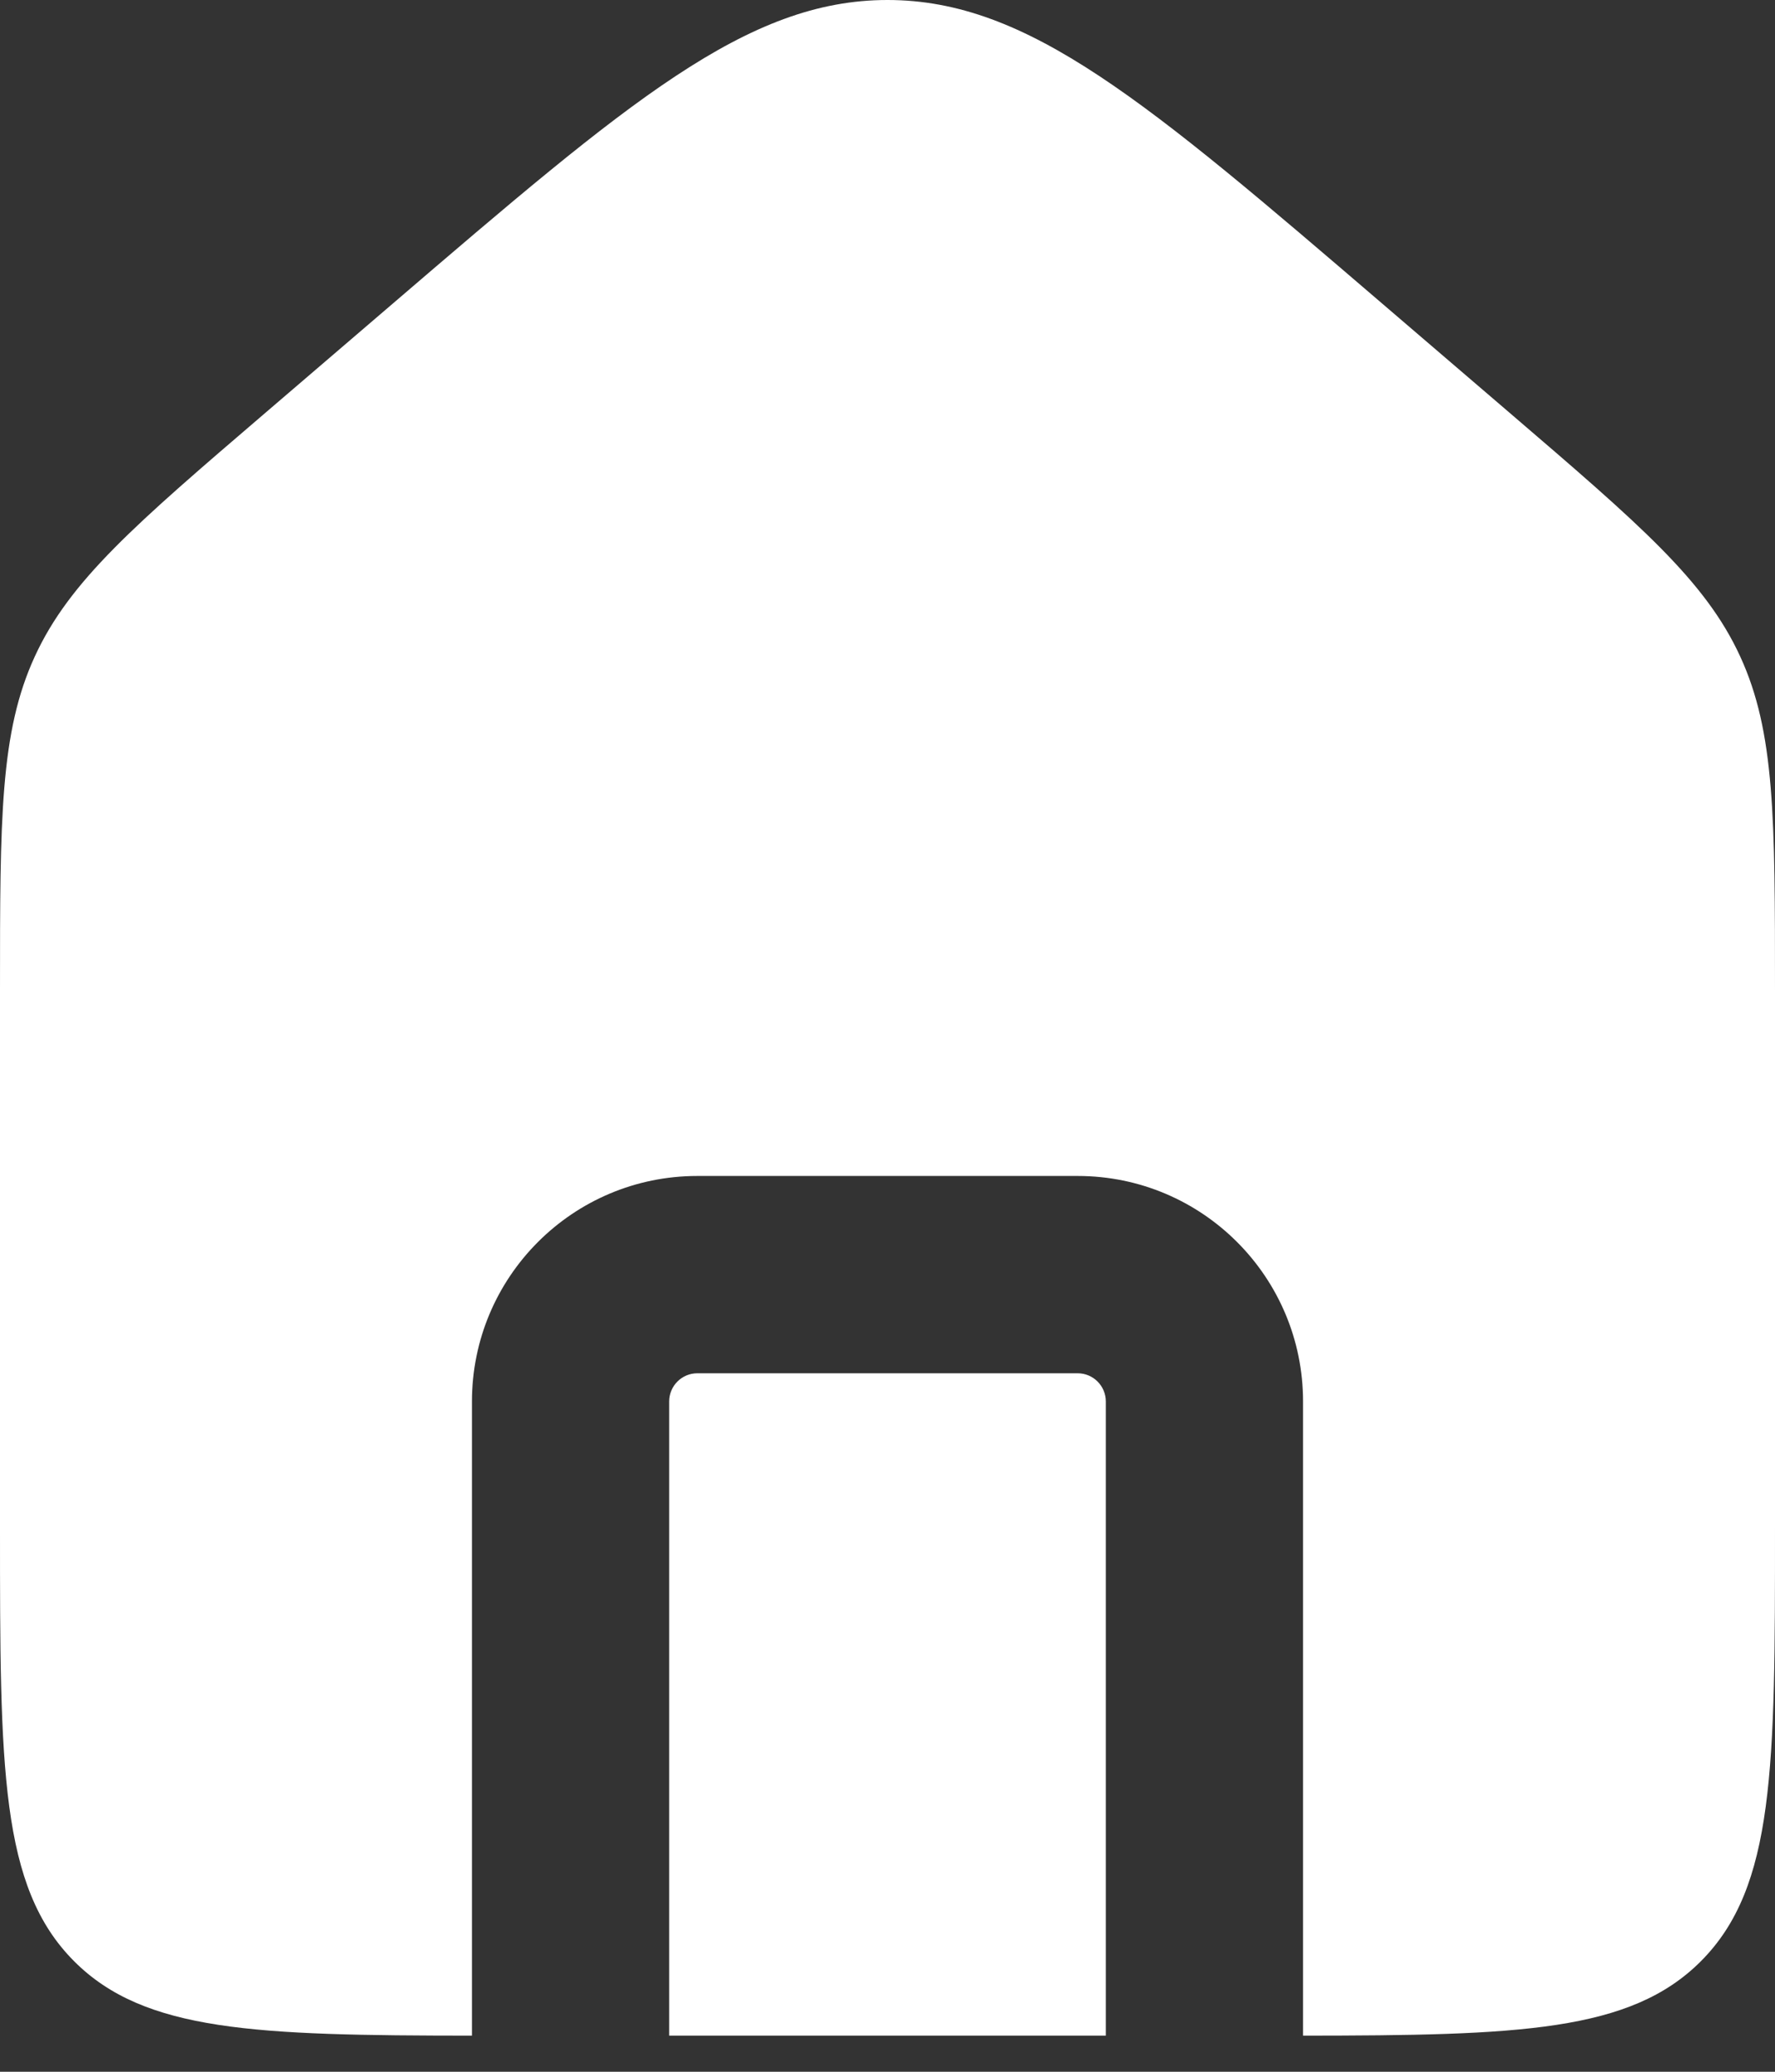 <svg width="18" height="21" viewBox="0 0 18 21" fill="none" xmlns="http://www.w3.org/2000/svg">
    <rect x="0" y="0" width="18" height="21" fill="#333333" stroke="none"/>
    <path fill-rule="evenodd" clip-rule="evenodd"
          d="M0.353 6.654C0 7.421 0 8.294 0 10.039V15.491C0 17.916 0 19.128 0.753 19.881C1.468 20.596 2.598 20.632 4.786 20.634V14.206C4.786 12.943 5.809 11.92 7.071 11.92H10.929C12.191 11.92 13.214 12.943 13.214 14.206V20.634C15.402 20.632 16.532 20.596 17.247 19.881C18 19.128 18 17.916 18 15.491V10.039C18 8.294 18 7.421 17.647 6.654C17.294 5.886 16.631 5.318 15.306 4.182L14.02 3.08C11.625 1.027 10.427 0 9 0C7.573 0 6.375 1.027 3.98 3.08L2.694 4.182C1.368 5.318 0.706 5.886 0.353 6.654ZM11.214 20.634V14.206C11.214 14.048 11.086 13.92 10.929 13.92H7.071C6.914 13.92 6.786 14.048 6.786 14.206V20.634H11.214Z"
          fill="white"/>
</svg>

